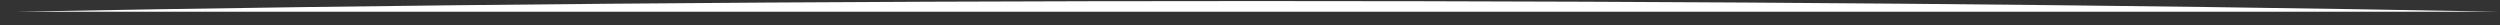 <svg width="99" height="1" viewBox="0 0 99 1" fill="none" xmlns="http://www.w3.org/2000/svg">
<rect x="0" y="0" width="99" height="1" fill="#333333" stroke="none"/>
<path fill-rule="evenodd" clip-rule="evenodd" d="M49.764 0.042C67.411 0.042 84.115 0.183 98.931 0.464H0.691C15.508 0.183 32.117 0.042 49.764 0.042Z" fill="white"/>
</svg>
